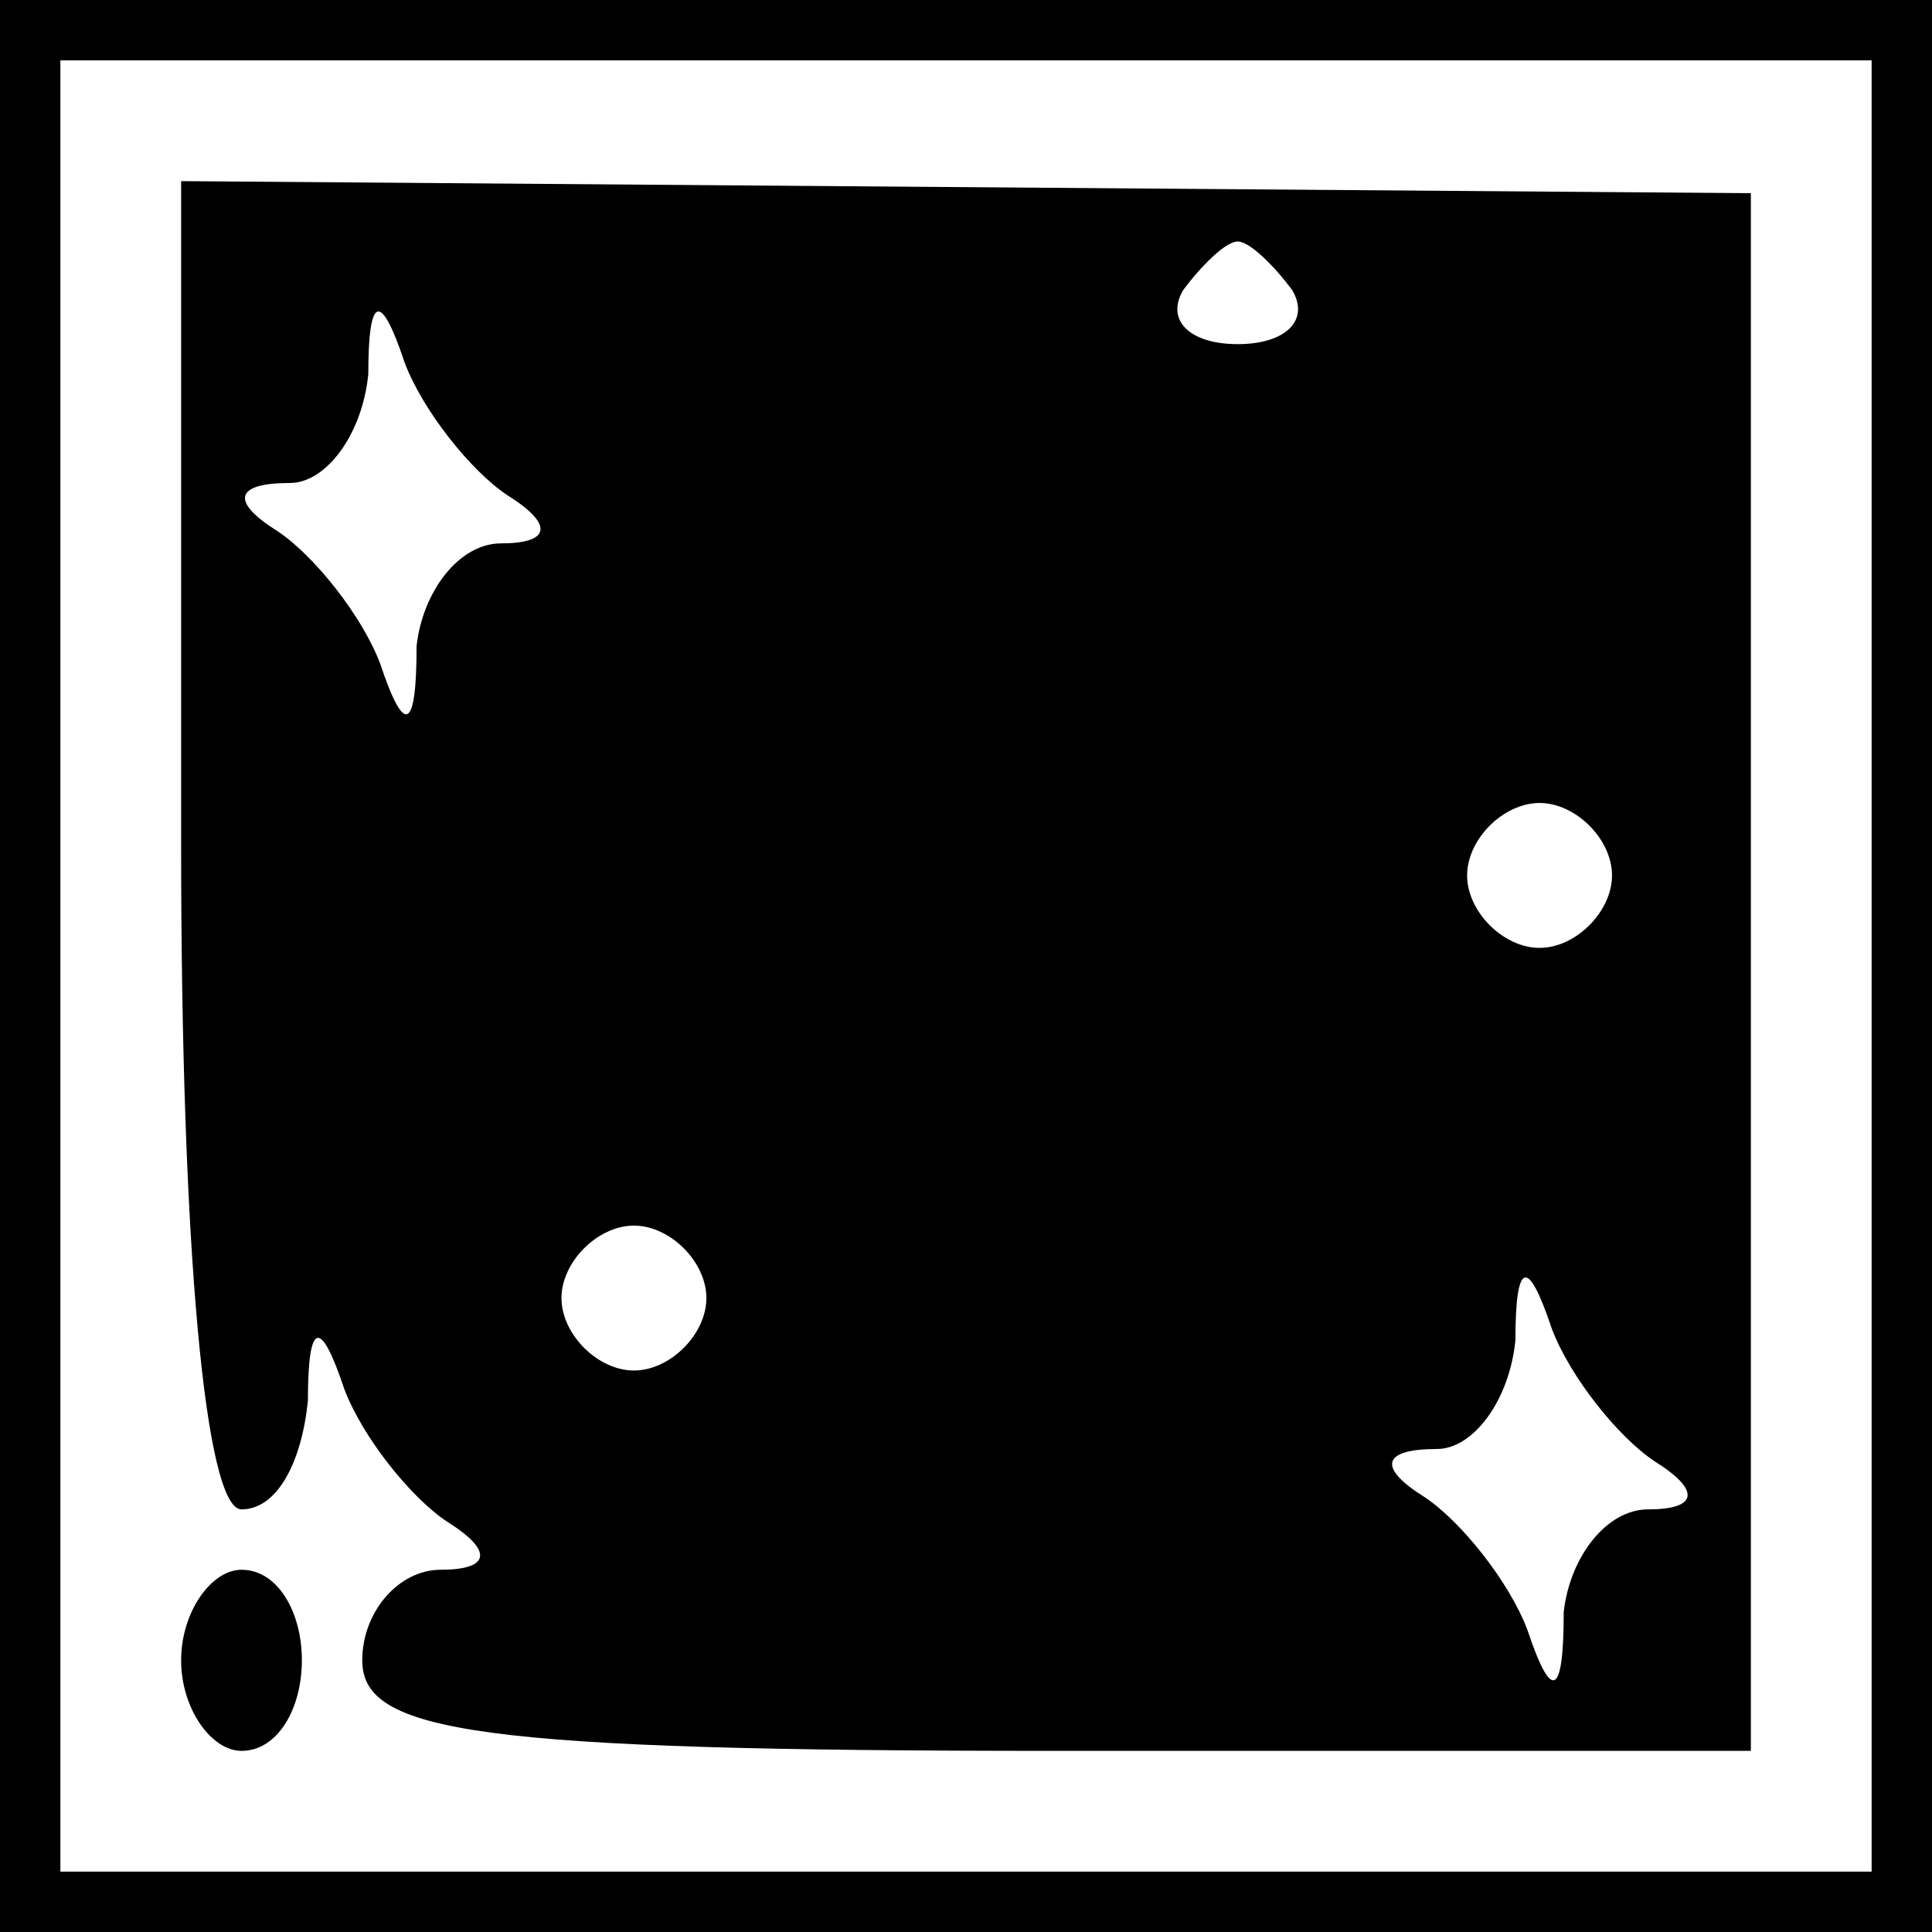 <?xml version="1.0" standalone="no"?>
<!DOCTYPE svg PUBLIC "-//W3C//DTD SVG 20010904//EN"
 "http://www.w3.org/TR/2001/REC-SVG-20010904/DTD/svg10.dtd">
<svg version="1.0" xmlns="http://www.w3.org/2000/svg"
 width="32pt" height="32pt" viewBox="0 0 32 32"
 preserveAspectRatio="xMidYMid meet">
<rect x="0" y="0" width="32" height="32" fill="#808080" stroke="none"/>
<g transform="translate(0,32) scale(0.1,-0.1)"
fill="#000000" stroke="none">
<path fill="#000000" stroke="none" d="M0 160 l0 -160 160 0 160 0 0 160 0
160 -160 0 -160 0 0 -160z"/>
<path fill="#ffffff" stroke="none" d="M310 160 l0 -150 -150 0 -150 0 0 150
0 150 150 0 150 0 0 -150z"/>
<path fill="#000000" stroke="none" d="M30 180 c0 -67 4 -110 10 -110 6 0 10
8 11 18 0 13 2 14 6 2 3 -8 11 -18 17 -22 8 -5 7 -8 -1 -8 -7 0 -13 -7 -13
-15 0 -12 19 -15 115 -15 l115 0 0 129 0 129 -130 1 -130 1 0 -110z"/>
<path fill="#ffffff" stroke="none" d="M214 272 c3 -5 -1 -9 -9 -9 -8 0 -12 4
-9 9 3 4 7 8 9 8 2 0 6 -4 9 -8z"/>
<path fill="#ffffff" stroke="none" d="M84 238 c8 -5 7 -8 -1 -8 -7 0 -13 -8
-14 -17 0 -14 -2 -15 -6 -3 -3 8 -11 18 -17 22 -8 5 -7 8 2 8 6 0 12 8 13 18
0 13 2 14 6 2 3 -8 11 -18 17 -22z"/>
<path fill="#ffffff" stroke="none" d="M267 175 c0 -6 -6 -12 -12 -12 -6 0
-12 6 -12 12 0 6 6 12 12 12 6 0 12 -6 12 -12z"/>
<path fill="#ffffff" stroke="none" d="M117 105 c0 -6 -6 -12 -12 -12 -6 0
-12 6 -12 12 0 6 6 12 12 12 6 0 12 -6 12 -12z"/>
<path fill="#ffffff" stroke="none" d="M274 78 c8 -5 7 -8 -1 -8 -7 0 -13 -8
-14 -17 0 -14 -2 -15 -6 -3 -3 8 -11 18 -17 22 -8 5 -7 8 2 8 6 0 12 8 13 18
0 13 2 14 6 2 3 -8 11 -18 17 -22z"/>
<path fill="#000000" stroke="none" d="M30 45 c0 -8 5 -15 10 -15 6 0 10 7 10
15 0 8 -4 15 -10 15 -5 0 -10 -7 -10 -15z"/>
</g>
</svg>
